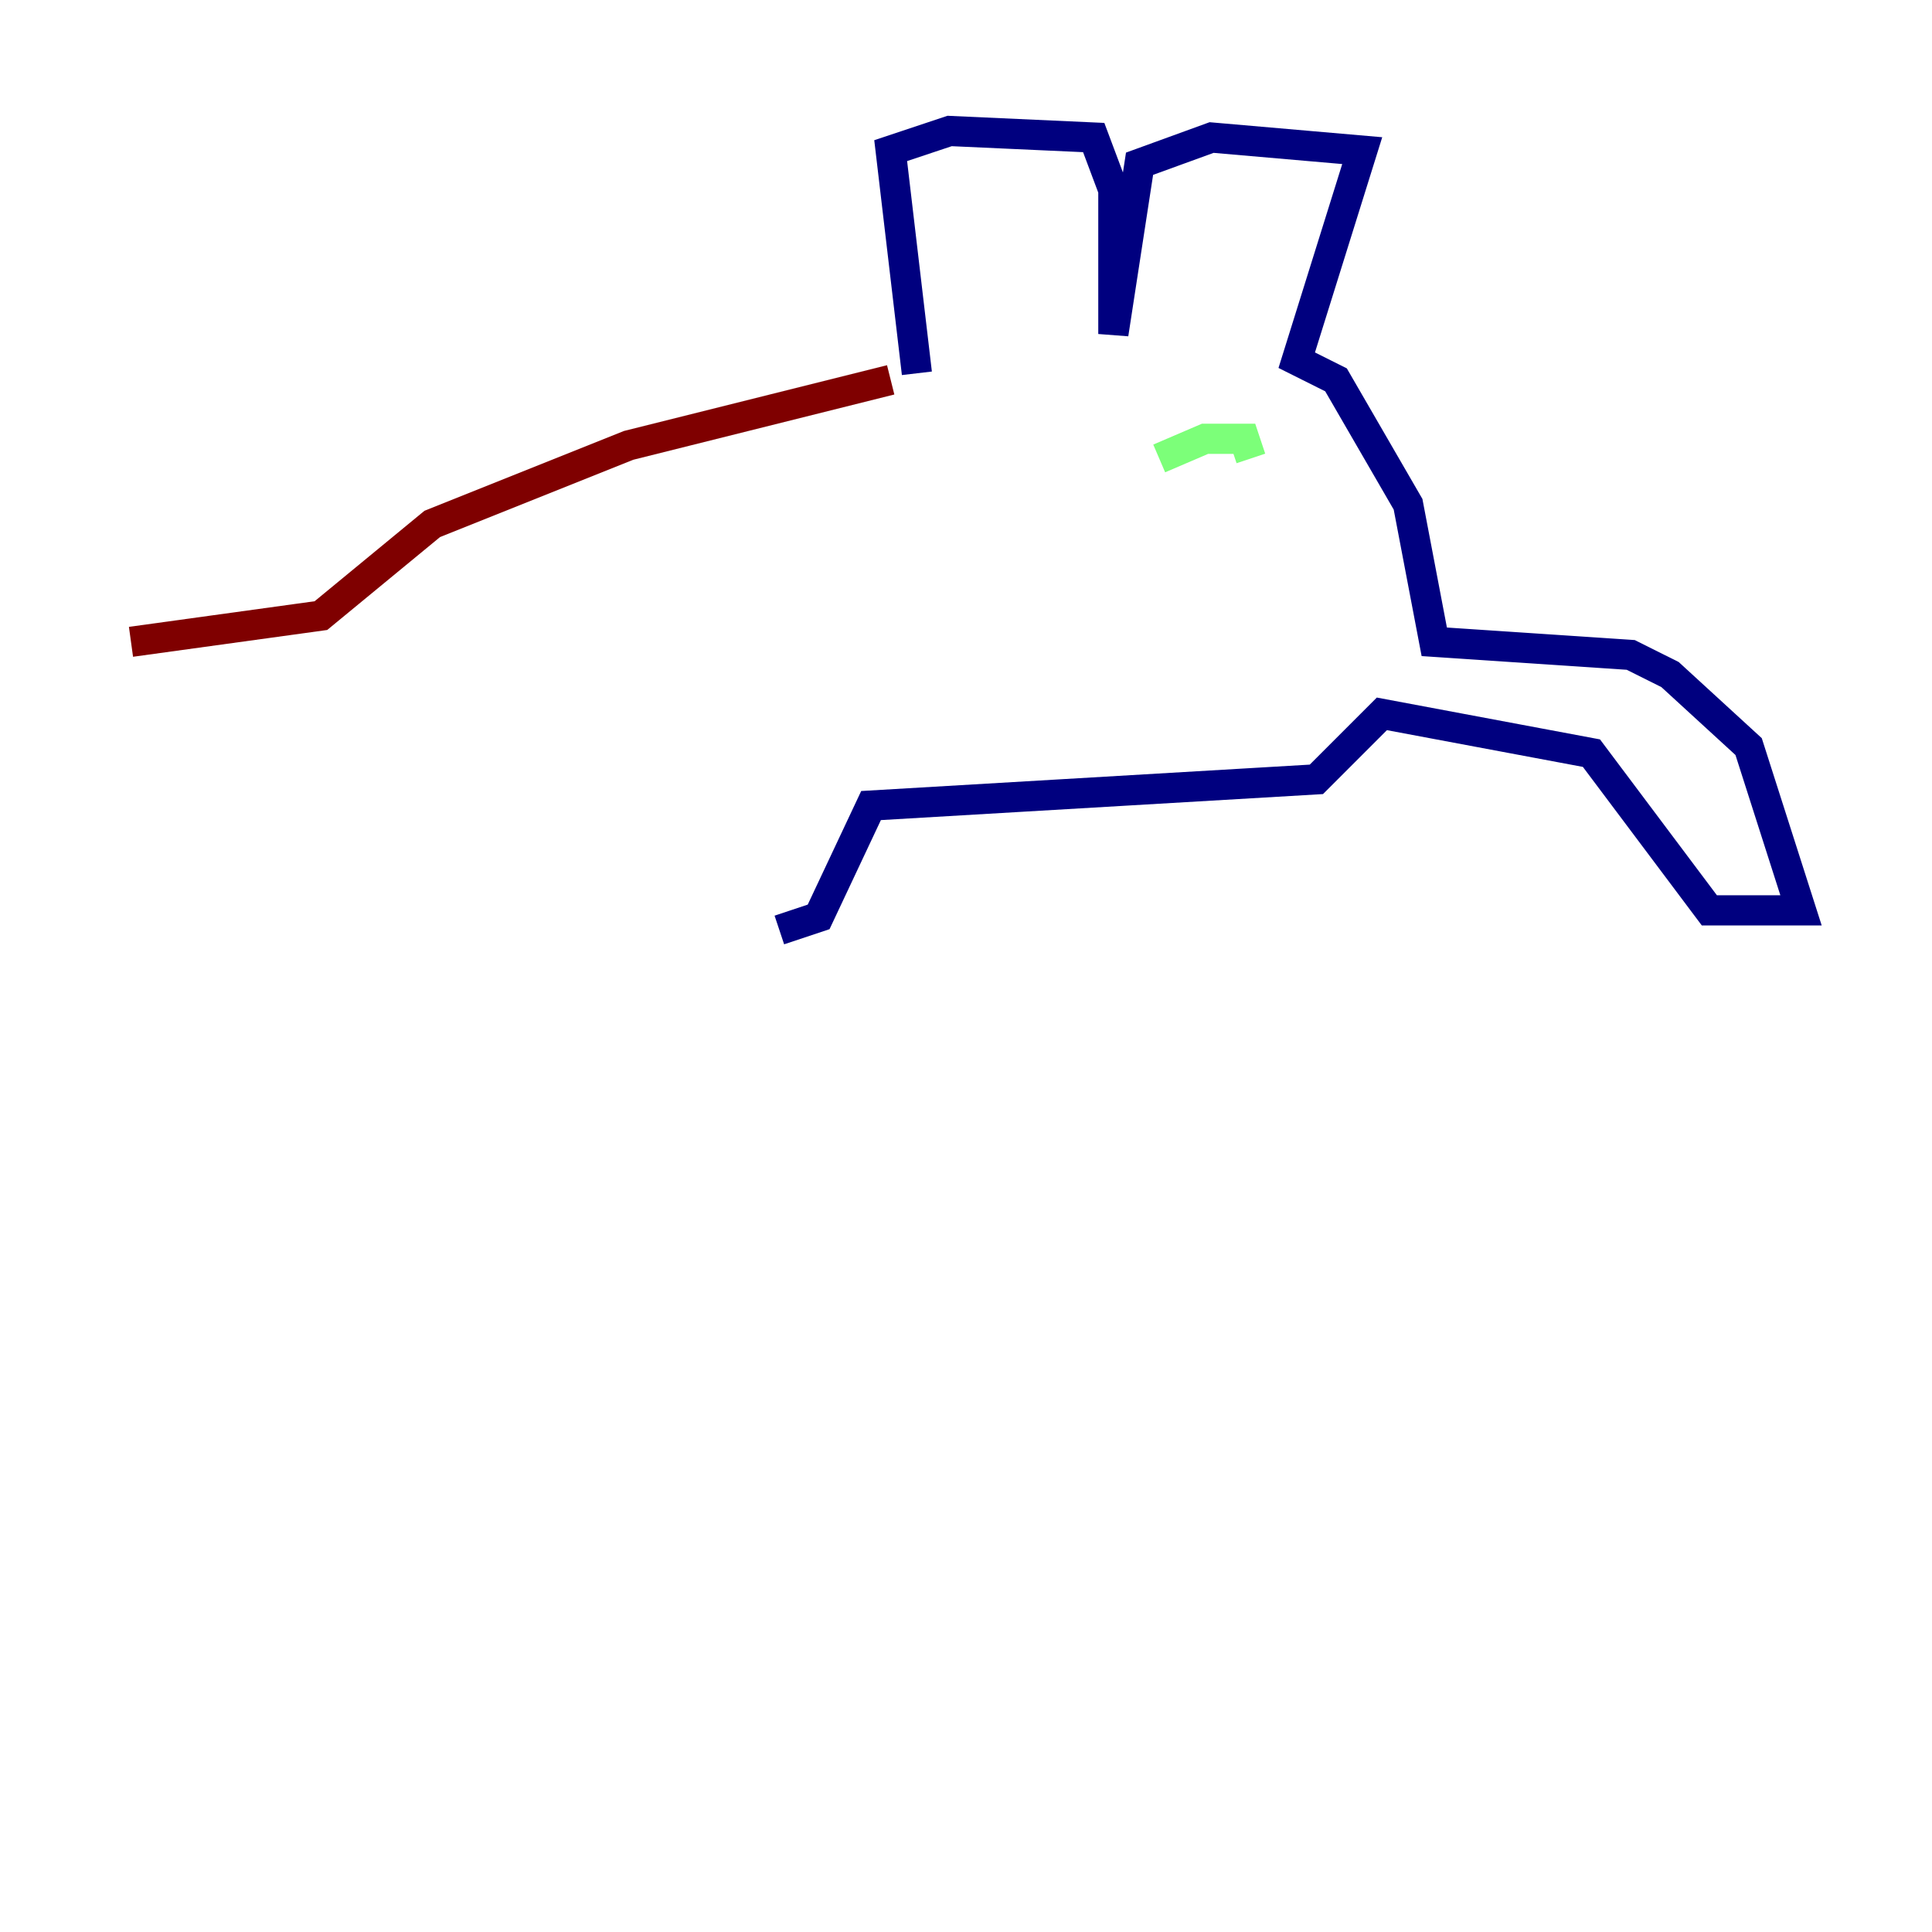 <?xml version="1.0" encoding="utf-8" ?>
<svg baseProfile="tiny" height="128" version="1.2" viewBox="0,0,128,128" width="128" xmlns="http://www.w3.org/2000/svg" xmlns:ev="http://www.w3.org/2001/xml-events" xmlns:xlink="http://www.w3.org/1999/xlink"><defs /><polyline fill="none" points="60.746,24.732 59.01,9.98 62.915,8.678 72.461,9.112 73.763,12.583 73.763,22.129 75.498,10.848 80.271,9.112 90.251,9.98 85.912,23.864 88.515,25.166 93.288,33.41 95.024,42.522 108.041,43.39 110.644,44.691 115.851,49.464 119.322,60.312 113.248,60.312 105.437,49.898 91.552,47.295 87.214,51.634 57.709,53.37 54.237,60.746 51.634,61.614" stroke="#00007f" stroke-width="2" /><polyline fill="none" points="76.8,30.373 79.837,29.071 82.441,29.071 82.875,30.373" stroke="#7cff79" stroke-width="2" /><polyline fill="none" points="59.01,25.166 41.654,29.505 28.637,34.712 21.261,40.786 8.678,42.522" stroke="#7f0000" stroke-width="2" /></svg>